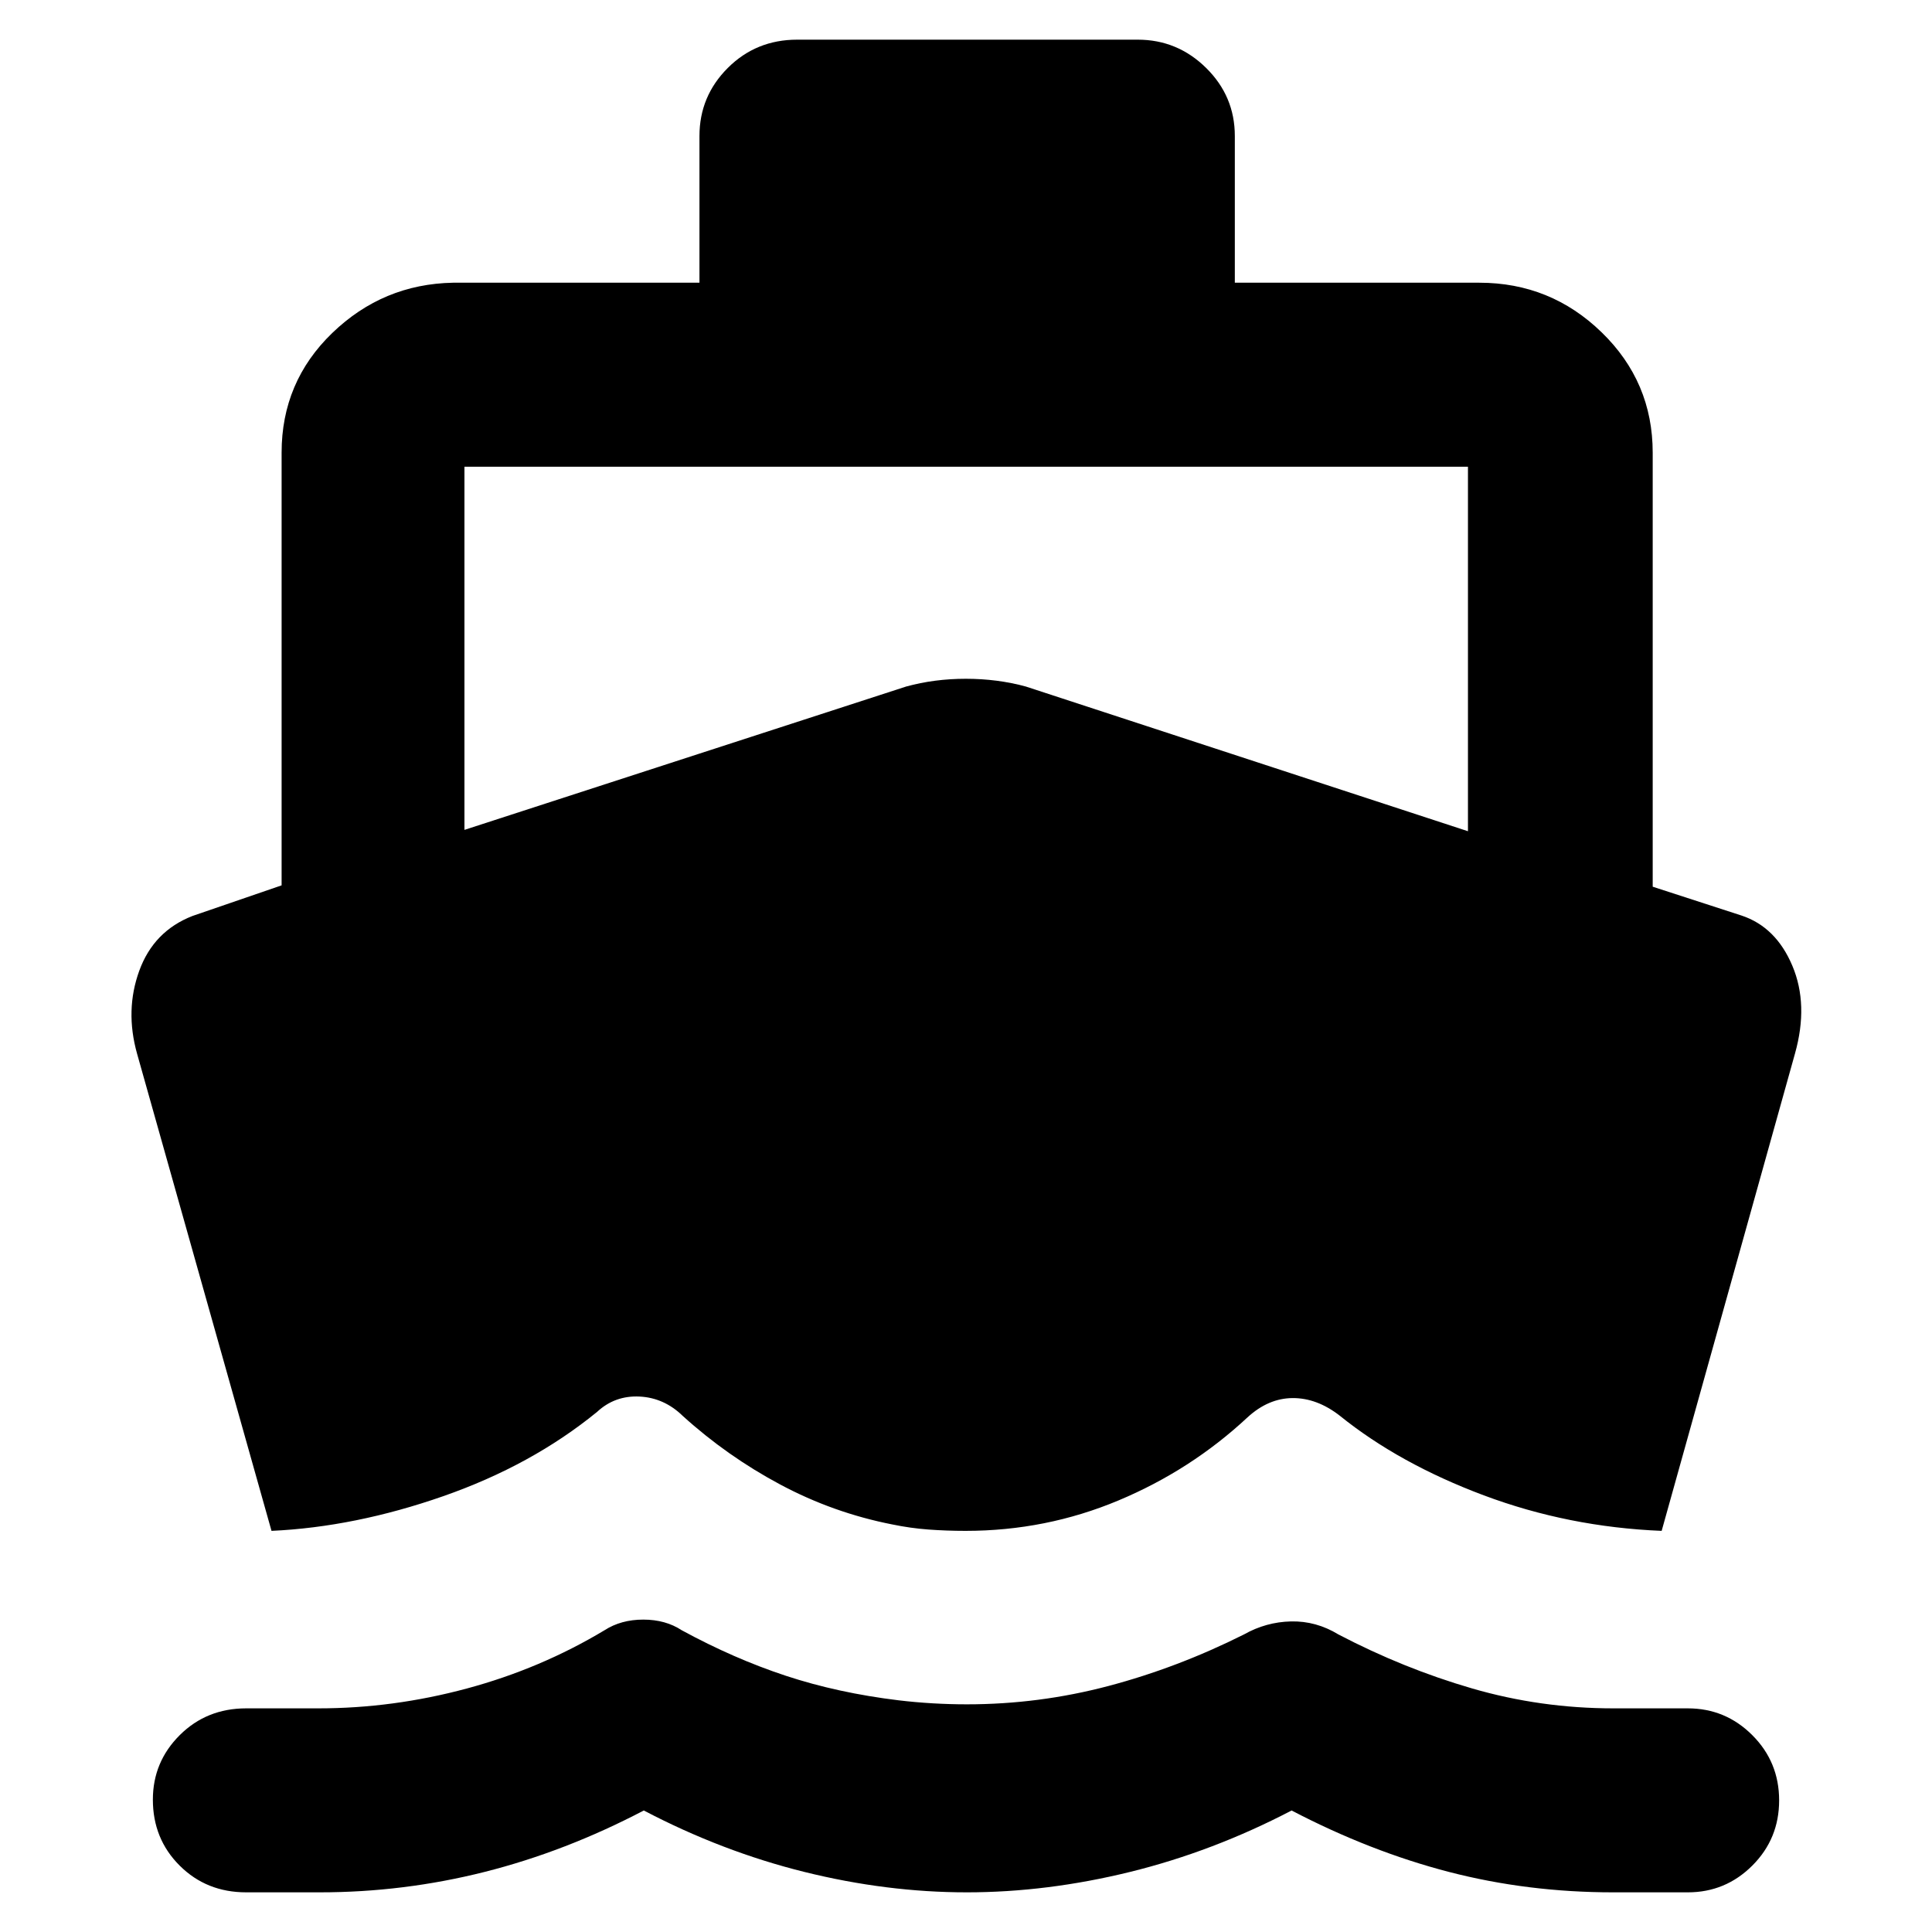 <svg xmlns="http://www.w3.org/2000/svg" height="40" viewBox="0 -960 960 960" width="40"><path d="M134.91-199.32 68.12-436.39q-6.08-21.61 1.1-41.29 7.17-19.68 26.46-27.19l44.25-15.2v-215q0-35.19 25.19-59.49 25.2-24.3 60.01-24.96h122.43v-72.89q0-19.76 14.07-33.82 14.07-14.06 34.49-14.06h169.2q19.76 0 34.01 14.06 14.25 14.06 14.25 33.82v72.89h121.49q35.38 0 60.76 24.63 25.39 24.63 25.39 59.82v215.67l44.14 14.33q17.12 5.68 25.25 24.95 8.14 19.27 1.32 43.59l-66.26 237.21q-46.34-1.9-88.38-17.65-42.05-15.76-71.57-39.58-11.33-8.81-23.4-8.75-12.07.07-22.43 9.57-28.11 26.21-64.16 41.31-36.05 15.1-75.94 15.1-9.43 0-18.43-.66-8.99-.66-18.08-2.55-29.28-5.76-55.63-19.84t-48.41-34.08q-9.24-9.01-21.48-9.61-12.24-.59-21.09 7.64-32.53 26.54-76.43 41.87-43.91 15.33-85.33 17.23ZM480.33-19.71q-39.74 0-80.64-10.14Q358.78-40 319.9-60.38 281.01-40 240.78-29.85q-40.22 10.14-81.87 10.14h-36.59q-19.72 0-33.04-13.28-13.32-13.27-13.32-32.78 0-18.75 13.36-32.06 13.37-13.3 33.01-13.3h35.93q37.1 0 73.7-9.86 36.61-9.85 68.42-28.95 8.21-5.29 19.26-5.29 11.06 0 19.11 5.29 25.9 14.1 51.72 22.62 25.82 8.52 56.01 12.19 8.38 1 16.95 1.5 8.57.5 17 .5 35.82 0 70.26-9.09 34.44-9.1 67.44-25.64 10.94-6.18 23.38-6.47 12.45-.28 23.53 6.47 32.34 16.92 66.39 26.82 34.06 9.91 70.31 9.91h36.93q18.73 0 32.05 13.33 13.32 13.32 13.32 32.4t-13.32 32.39q-13.32 13.3-32.05 13.3h-37.04q-42.5 0-81.64-10.14-39.14-10.15-78.2-30.53-39.05 20.38-80.3 30.53-41.25 10.14-81.16 10.14ZM230.78-547.64l219.5-71.23q14.03-3.85 29.65-3.85t29.79 3.85l219.7 71.9V-728.1H230.78v180.46Z"/></svg>